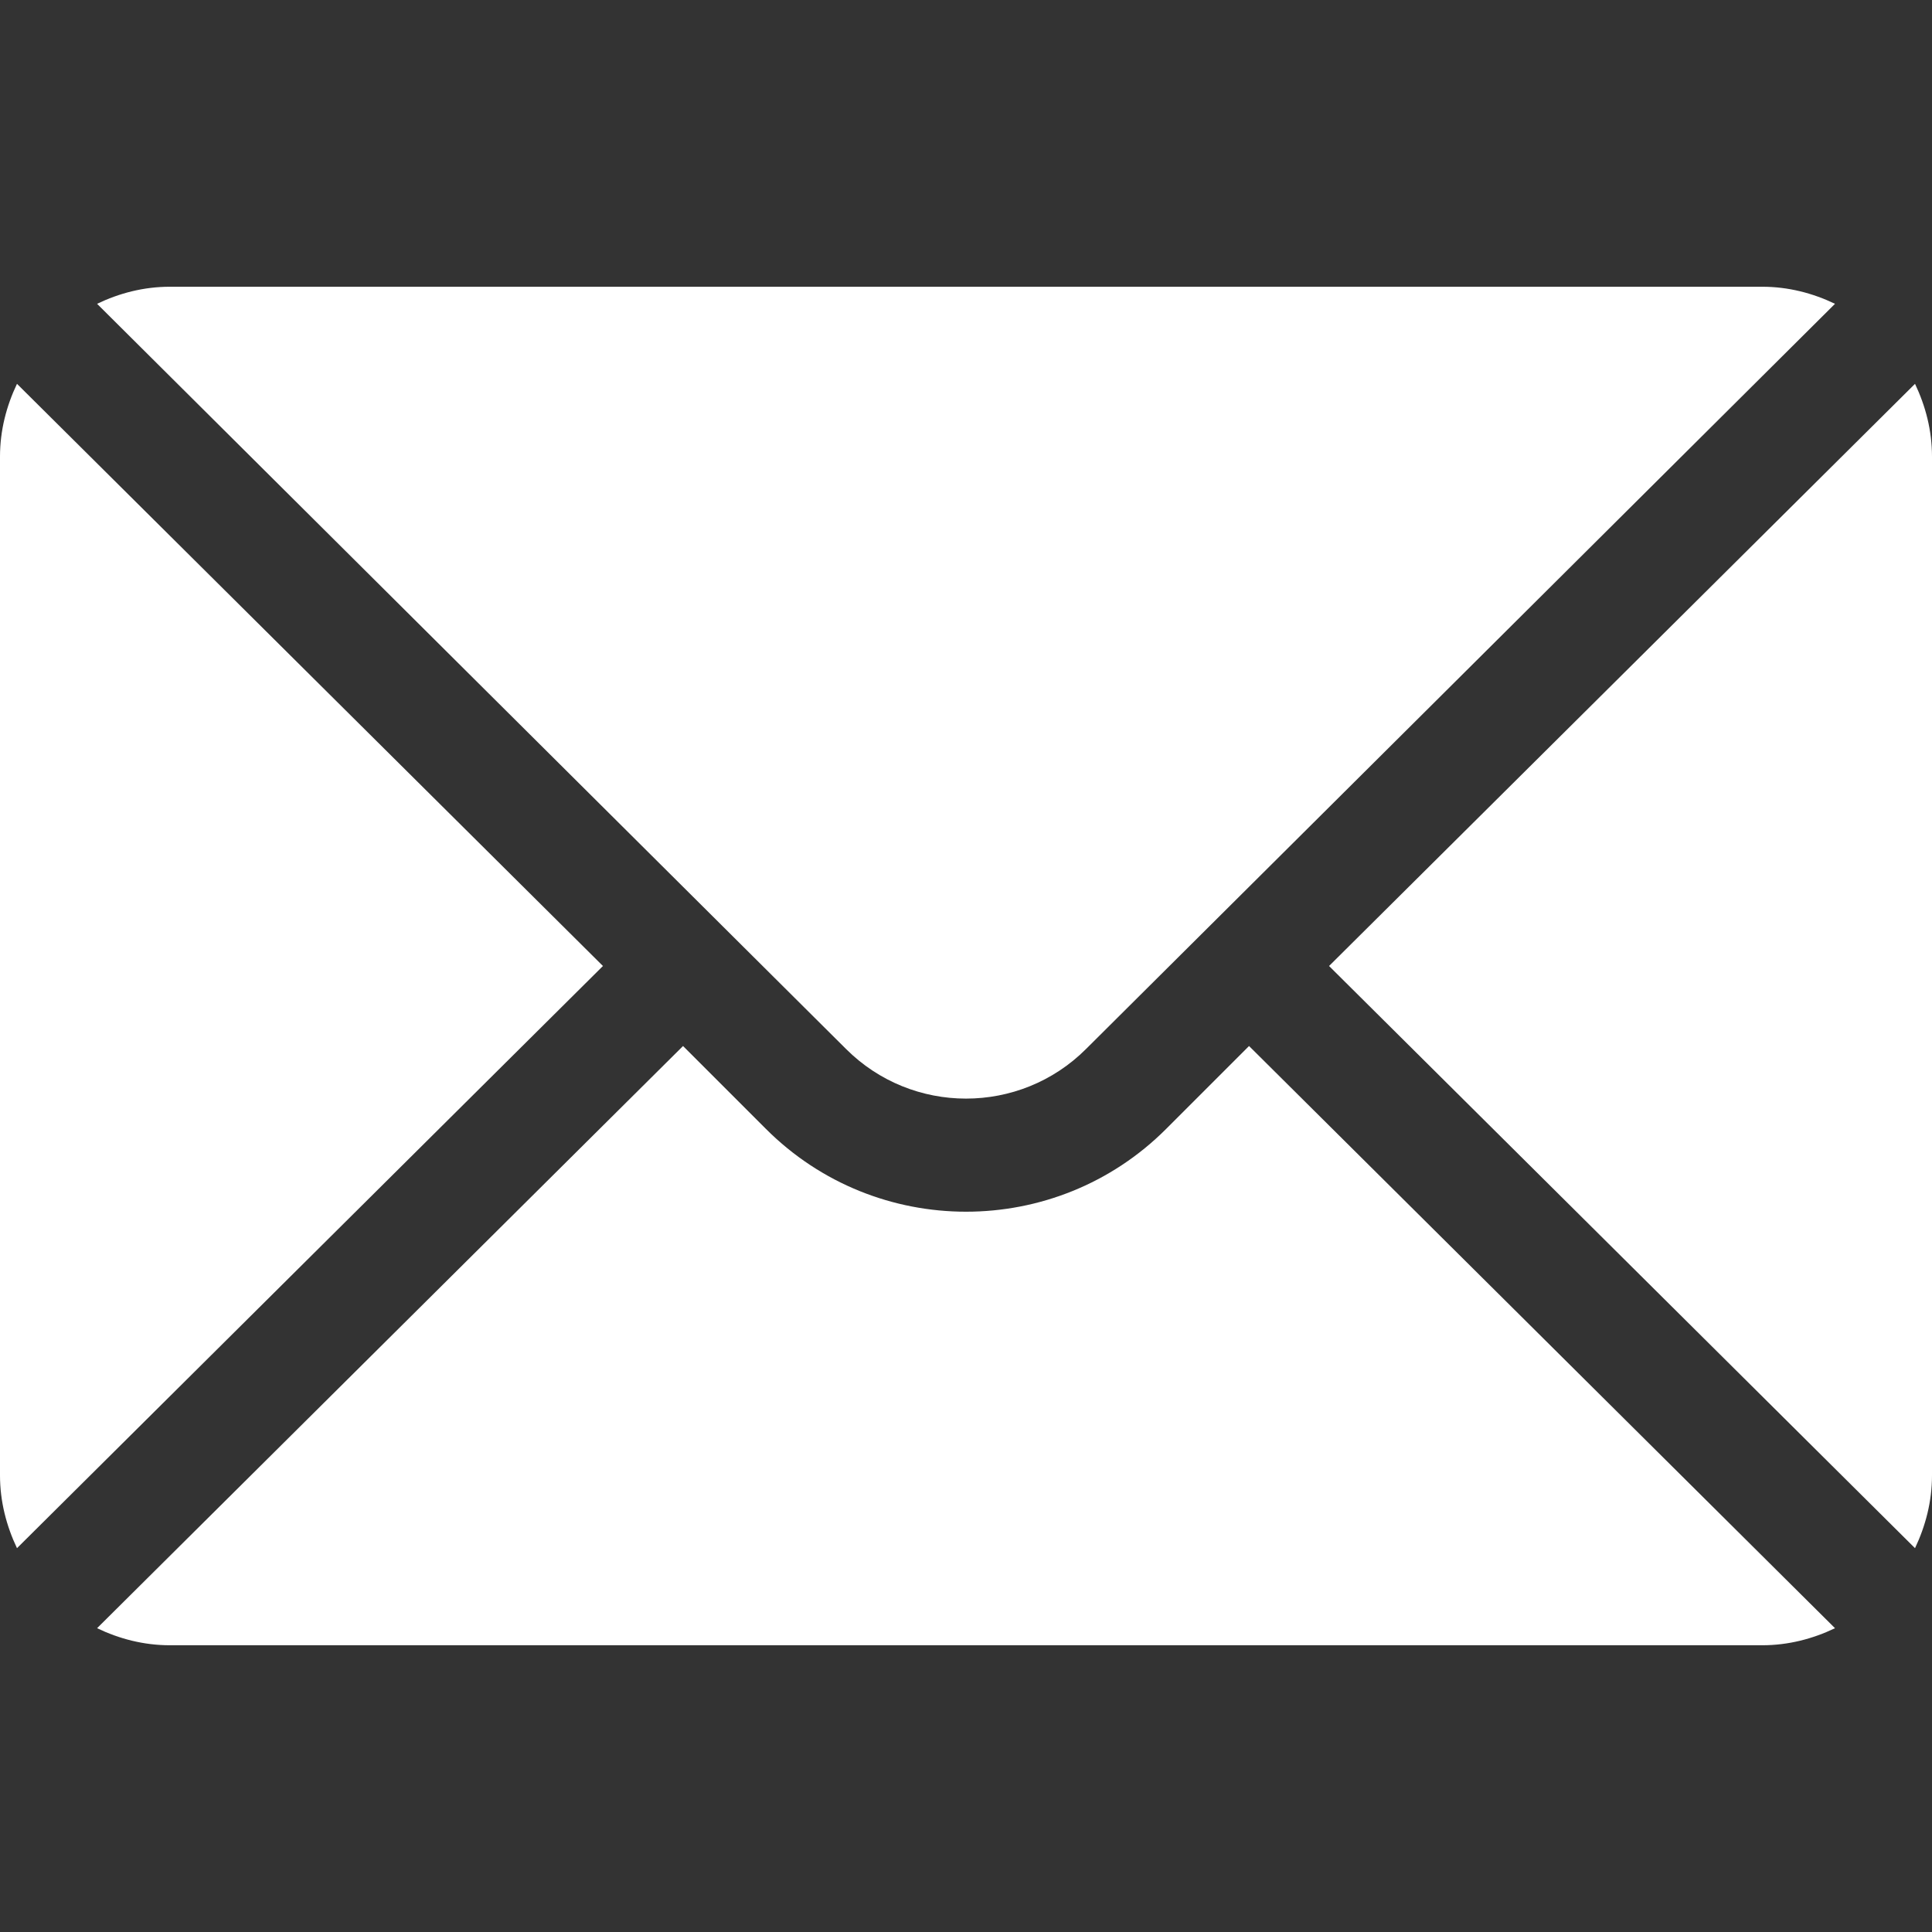 <svg width="24" height="24" viewBox="0 0 24 24" fill="none" xmlns="http://www.w3.org/2000/svg">
<rect x="0" y="0" width="24" height="24" fill="#333333" stroke="none"/>
<g clip-path="url(#clip0)">
<path d="M23.789 4.768L16.51 12L23.789 19.232C23.92 18.956 24 18.652 24 18.328V5.672C24 5.347 23.92 5.043 23.789 4.768Z" fill="white"/>
<path d="M21.891 3.562H2.11C1.785 3.562 1.481 3.642 1.206 3.774L10.509 13.03C11.332 13.853 12.669 13.853 13.492 13.03L22.795 3.774C22.52 3.642 22.216 3.562 21.891 3.562Z" fill="white"/>
<path d="M0.211 4.768C0.08 5.043 0 5.347 0 5.672V18.328C0 18.652 0.08 18.956 0.211 19.232L7.49 12L0.211 4.768Z" fill="white"/>
<path d="M15.516 12.994L14.486 14.024C13.116 15.395 10.886 15.395 9.515 14.024L8.485 12.994L1.206 20.226C1.481 20.358 1.785 20.438 2.11 20.438H21.891C22.216 20.438 22.52 20.358 22.795 20.226L15.516 12.994Z" fill="white"/>
</g>
<defs>
<clipPath id="clip0">
<rect width="24" height="24" fill="white"/>
</clipPath>
</defs>
</svg>
